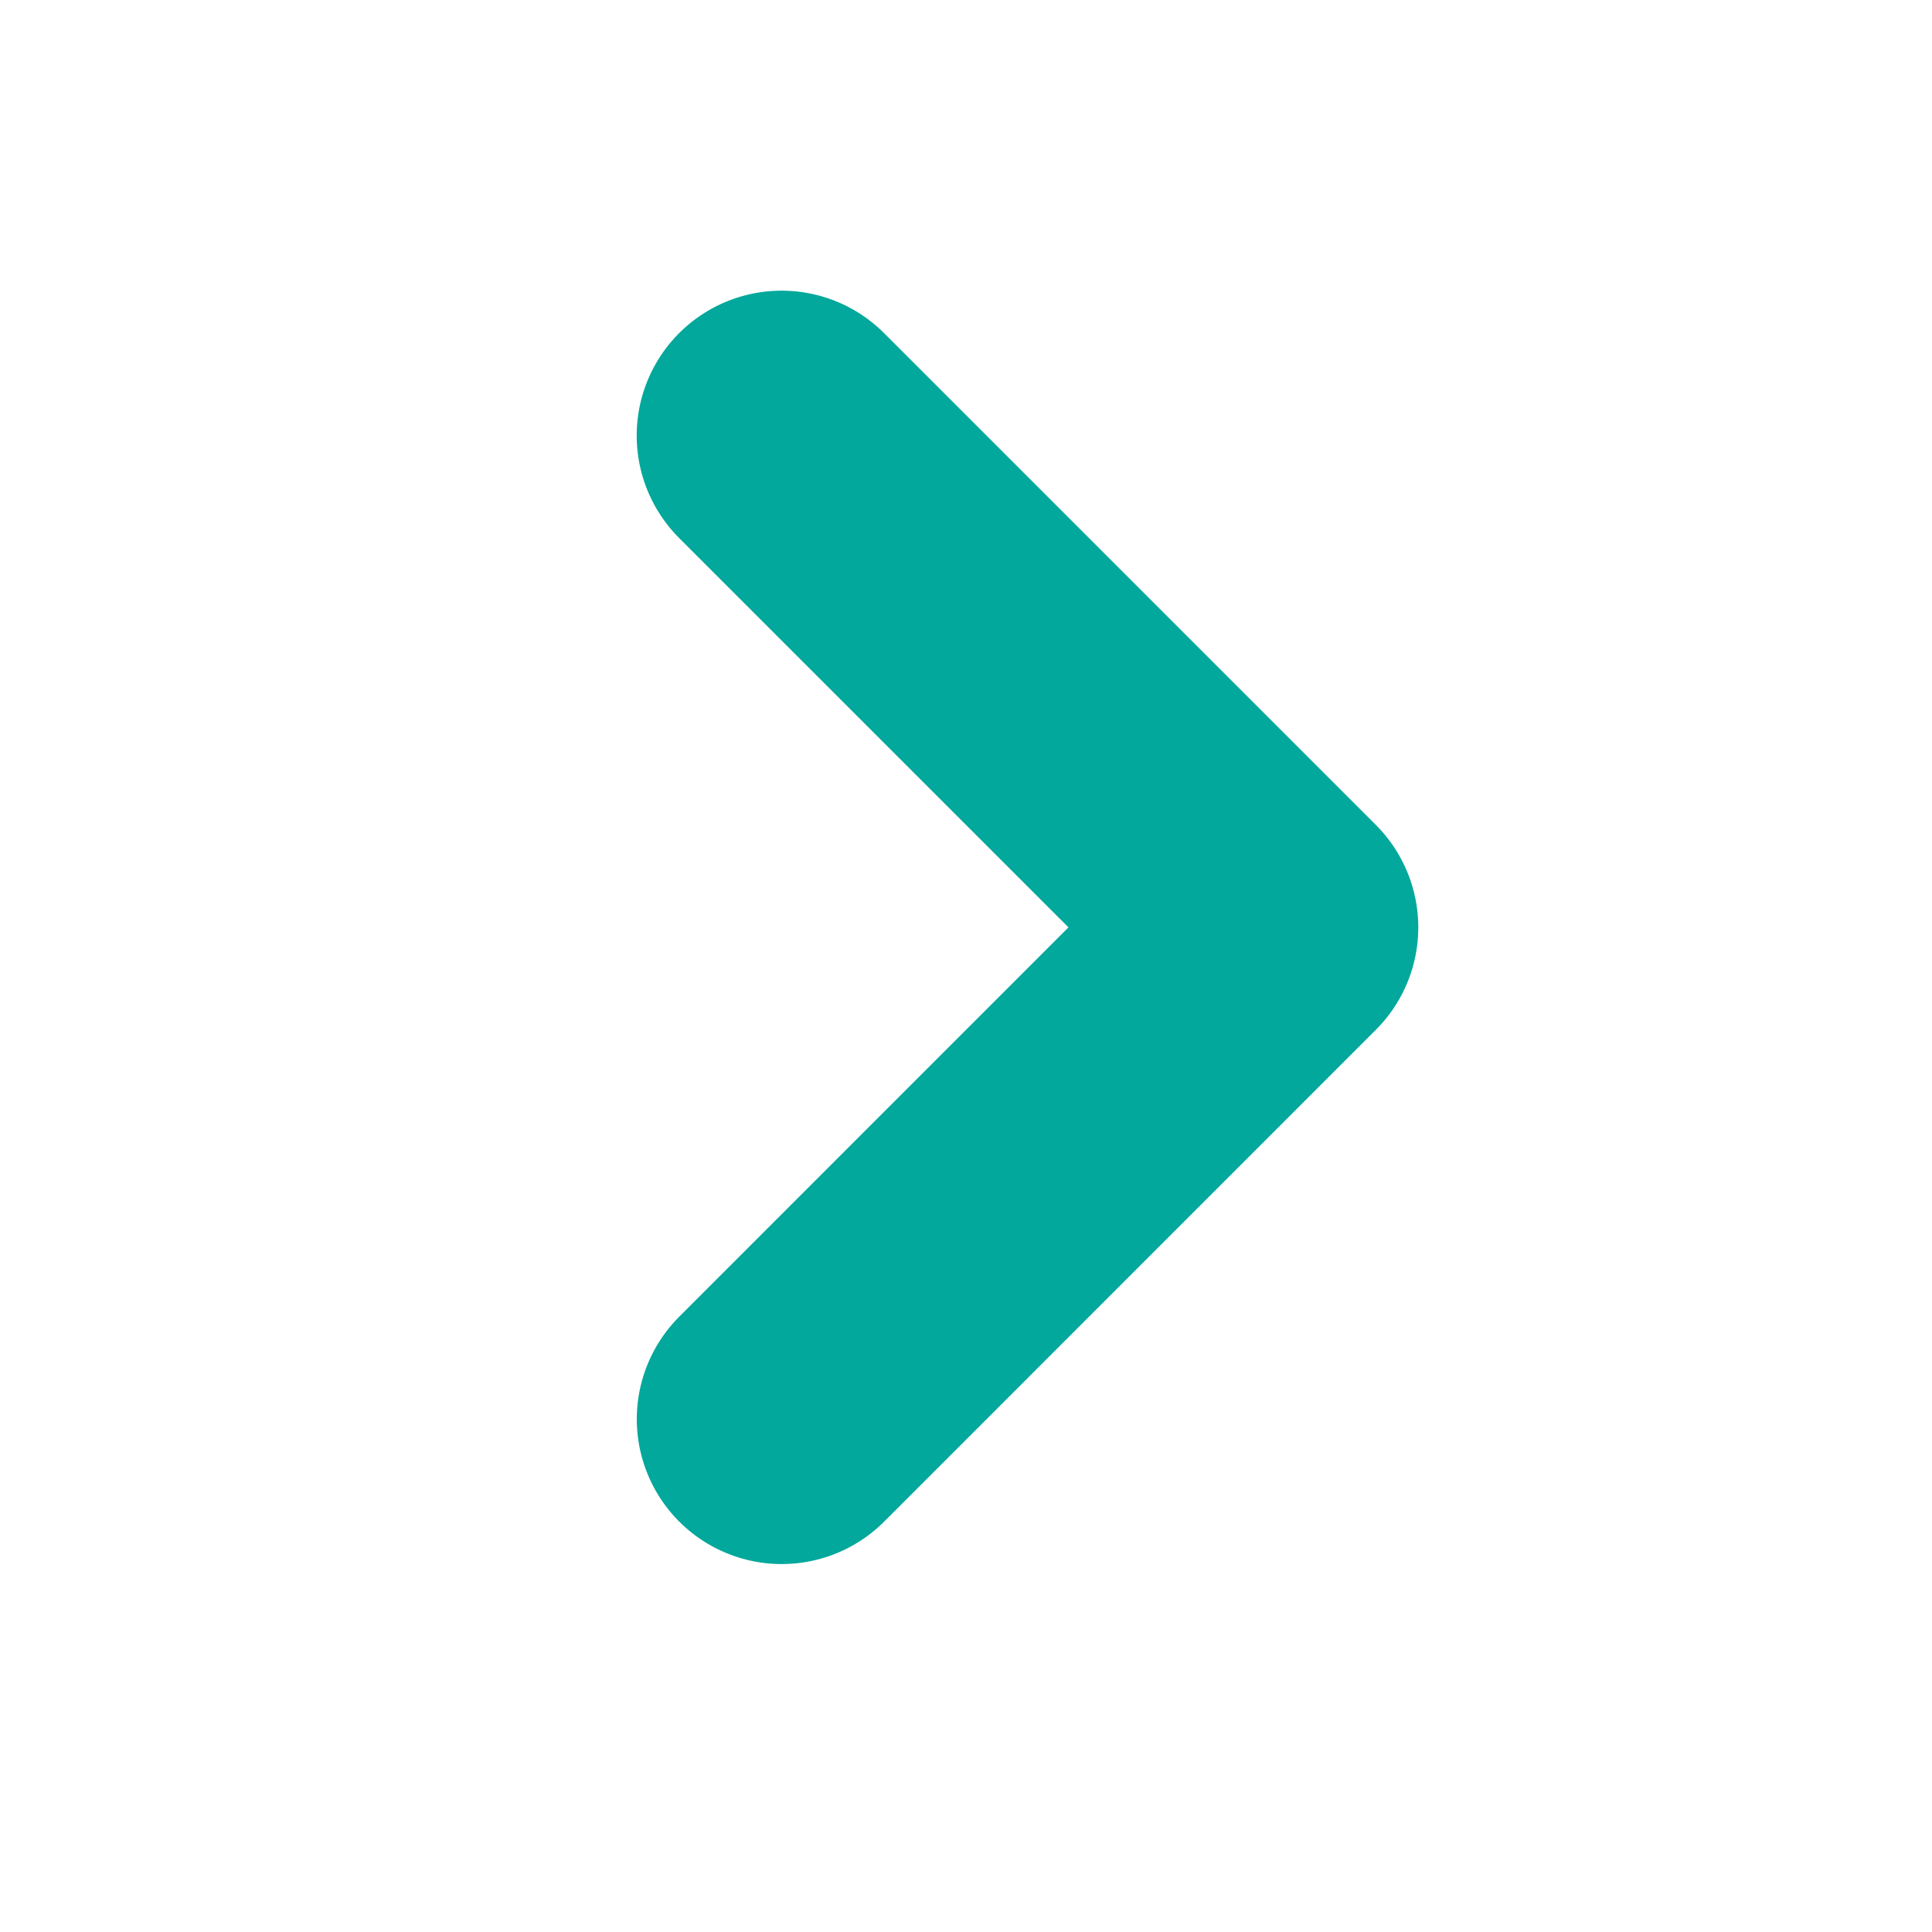 <svg xmlns="http://www.w3.org/2000/svg" width="20" height="20" viewBox="0 0 20 20">
    <path fill="none" fill-rule="evenodd" stroke="#01A89B" stroke-linecap="round" stroke-linejoin="round" stroke-width="3" d="M8.091 4.509L13.182 9.6l-5.09 5.091"/>
</svg>
